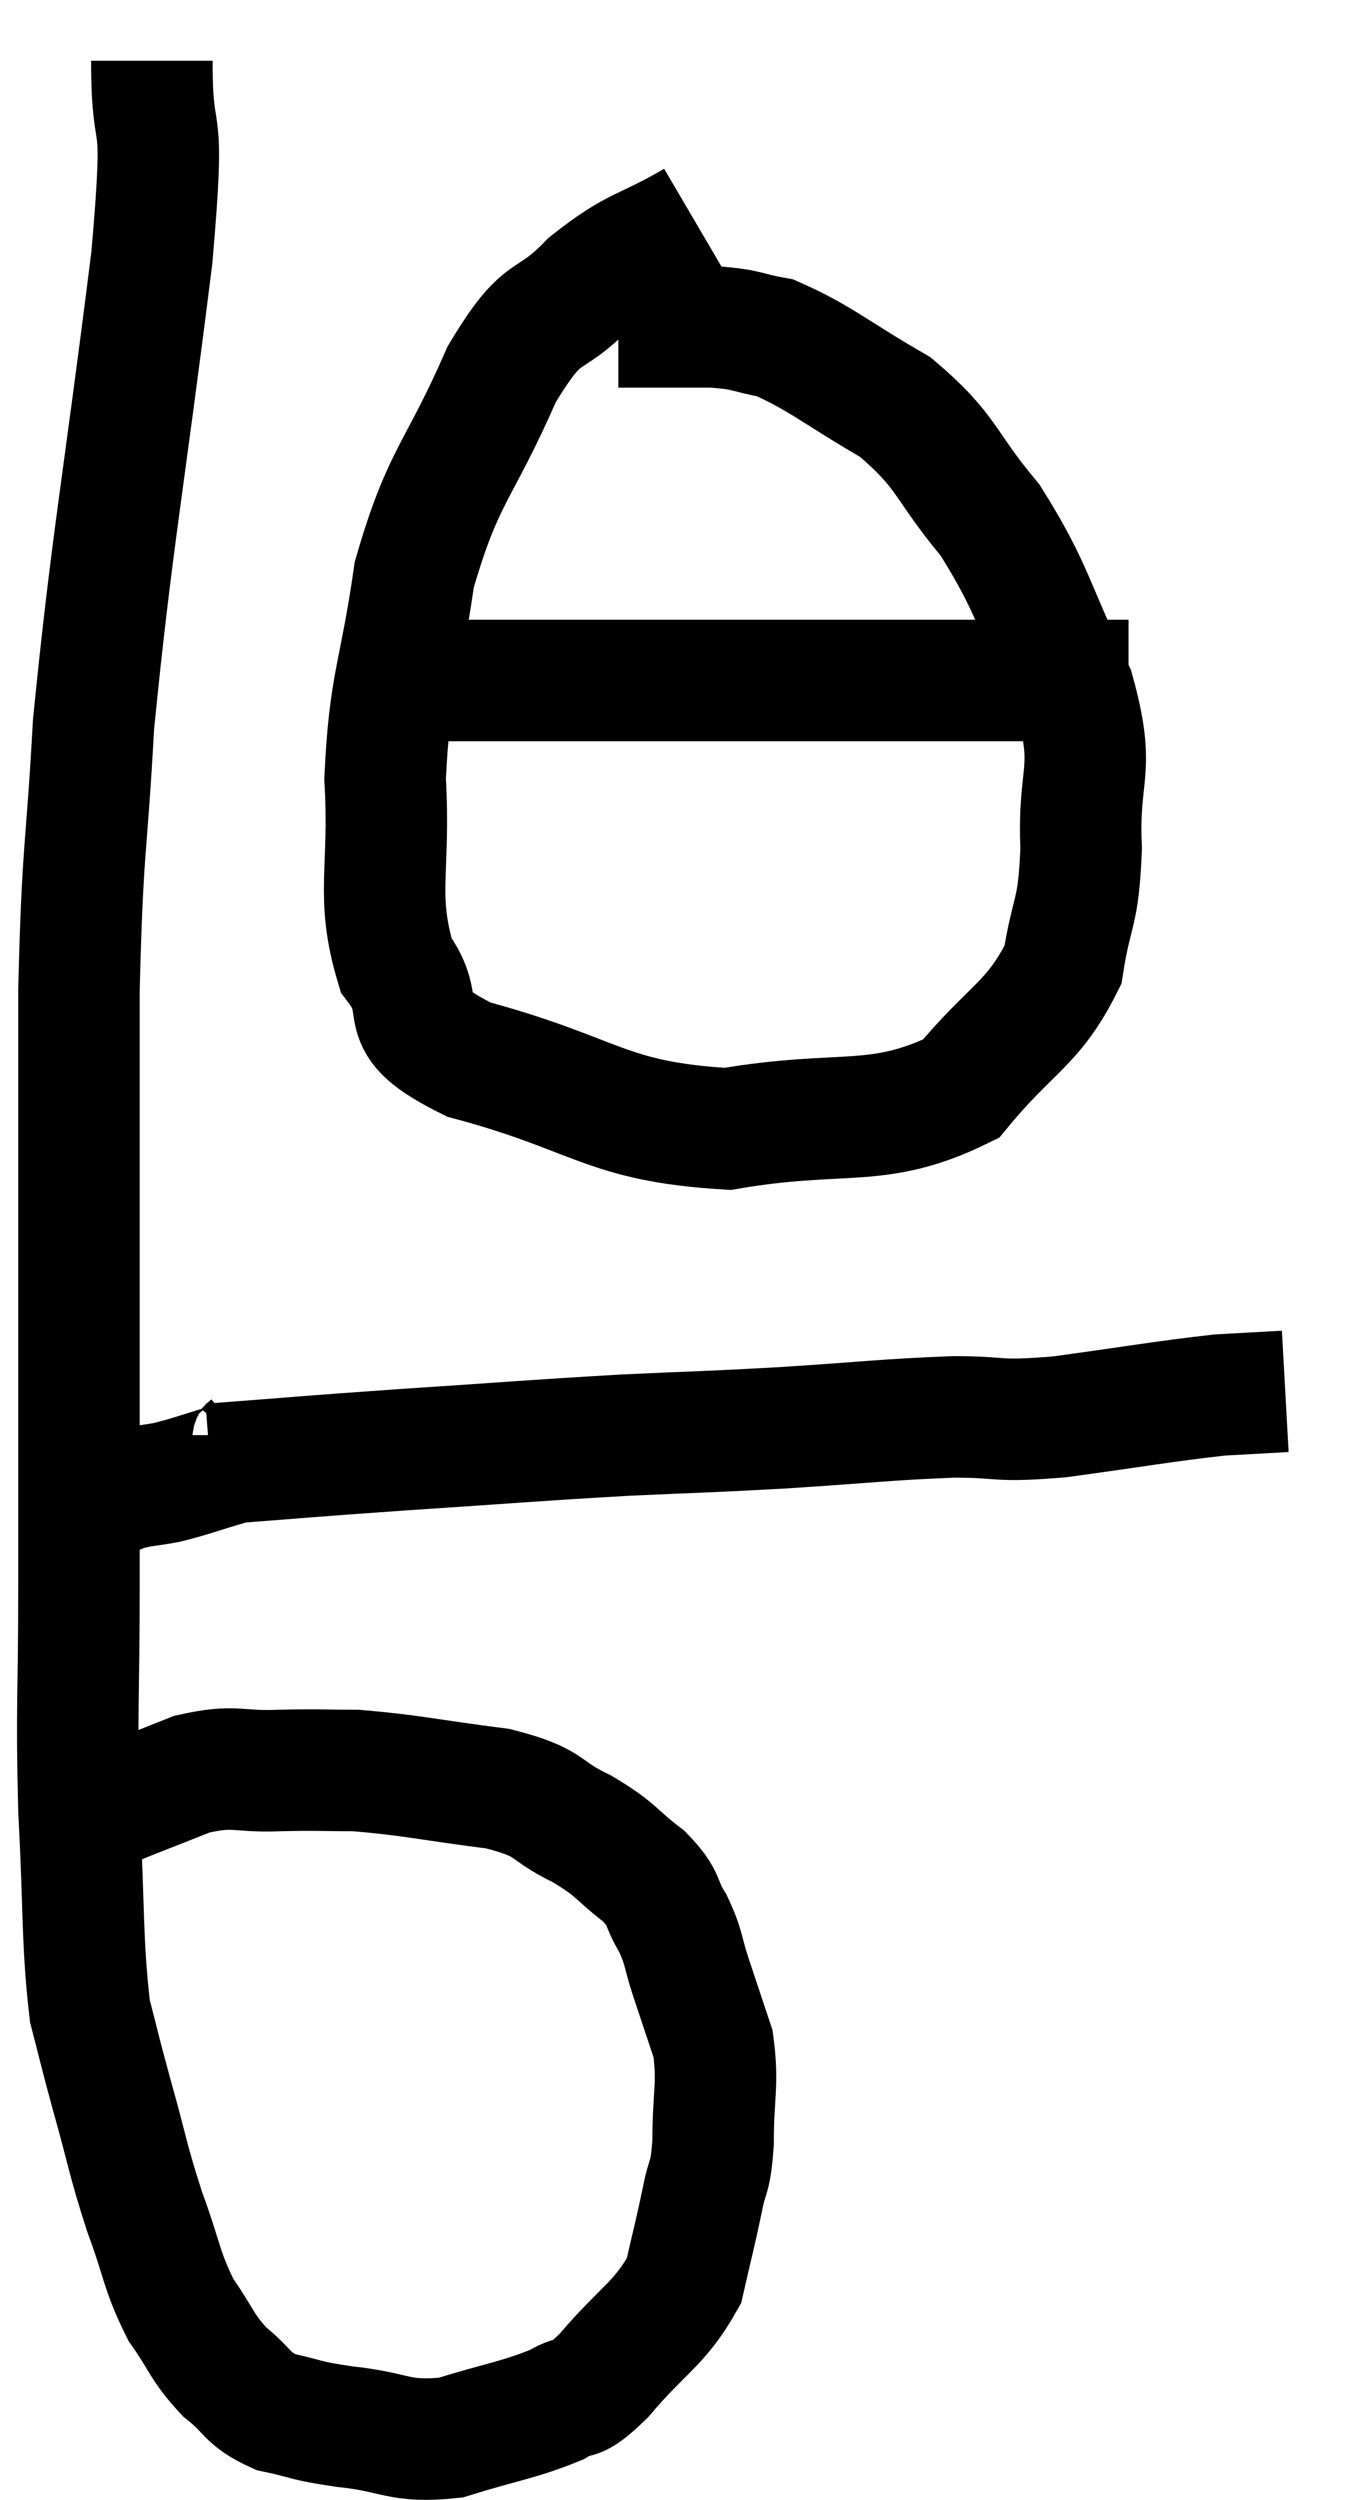 <svg xmlns="http://www.w3.org/2000/svg" viewBox="8.3 4.22 22.16 41.145" width="22.16" height="41.145"><path d="M 10.8 5.22 C 10.8 6.84, 11.04 5.73, 10.8 8.46 C 10.32 12.3, 10.14 13.125, 9.84 16.14 C 9.72 18.33, 9.66 18.075, 9.6 20.52 C 9.6 23.22, 9.6 23.46, 9.6 25.92 C 9.6 28.14, 9.6 28.335, 9.6 30.36 C 9.6 32.19, 9.555 32.28, 9.6 34.02 C 9.69 35.67, 9.645 36.15, 9.78 37.32 C 9.96 38.01, 9.915 37.875, 10.14 38.7 C 10.41 39.66, 10.395 39.735, 10.68 40.62 C 10.98 41.43, 10.95 41.58, 11.28 42.24 C 11.64 42.75, 11.61 42.84, 12 43.26 C 12.42 43.59, 12.345 43.695, 12.84 43.92 C 13.41 44.04, 13.26 44.055, 13.98 44.16 C 14.85 44.25, 14.85 44.43, 15.72 44.34 C 16.59 44.07, 16.83 44.055, 17.46 43.8 C 17.85 43.56, 17.715 43.83, 18.24 43.32 C 18.9 42.54, 19.155 42.48, 19.56 41.76 C 19.71 41.1, 19.74 41.01, 19.86 40.44 C 19.95 39.96, 19.995 40.125, 20.04 39.48 C 20.04 38.67, 20.13 38.535, 20.04 37.86 C 19.86 37.32, 19.845 37.275, 19.68 36.78 C 19.53 36.33, 19.575 36.3, 19.38 35.88 C 19.14 35.49, 19.275 35.49, 18.9 35.1 C 18.39 34.71, 18.48 34.68, 17.88 34.32 C 17.19 33.99, 17.43 33.9, 16.5 33.66 C 15.33 33.51, 15.06 33.435, 14.16 33.36 C 13.53 33.36, 13.575 33.345, 12.9 33.36 C 12.18 33.39, 12.195 33.255, 11.46 33.42 C 10.71 33.72, 10.455 33.81, 9.96 34.02 C 9.72 34.14, 9.645 34.17, 9.48 34.26 C 9.39 34.32, 9.345 34.35, 9.3 34.38 L 9.3 34.38" fill="none" stroke="black" stroke-width="2"></path><path d="M 11.76 28.32 C 13.35 28.2, 13.23 28.2, 14.94 28.08 C 16.77 27.96, 17.04 27.93, 18.6 27.84 C 19.89 27.78, 19.83 27.795, 21.18 27.72 C 22.59 27.63, 22.86 27.585, 24 27.54 C 24.87 27.54, 24.645 27.63, 25.74 27.54 C 27.06 27.36, 27.45 27.285, 28.38 27.18 C 28.92 27.15, 29.19 27.135, 29.46 27.12 C 29.46 27.12, 29.46 27.12, 29.46 27.12 L 29.46 27.12" fill="none" stroke="black" stroke-width="2"></path><path d="M 12.42 27.84 C 12.42 27.93, 12.51 27.9, 12.42 28.02 C 12.24 28.17, 12.405 28.17, 12.06 28.32 C 11.55 28.47, 11.46 28.515, 11.04 28.62 C 10.71 28.68, 10.665 28.665, 10.38 28.74 C 10.14 28.83, 10.02 28.875, 9.9 28.92 C 9.9 28.92, 9.9 28.92, 9.9 28.92 L 9.9 28.92" fill="none" stroke="black" stroke-width="2"></path><path d="M 19.74 7.86 C 18.87 8.37, 18.795 8.25, 18 8.88 C 17.28 9.63, 17.28 9.18, 16.56 10.38 C 15.84 12.03, 15.6 12.015, 15.12 13.68 C 14.88 15.36, 14.715 15.435, 14.64 17.04 C 14.73 18.57, 14.475 18.945, 14.82 20.1 C 15.42 20.88, 14.655 20.985, 16.02 21.66 C 18.15 22.23, 18.255 22.68, 20.28 22.8 C 22.2 22.47, 22.74 22.815, 24.12 22.14 C 24.96 21.12, 25.305 21.09, 25.8 20.1 C 25.95 19.14, 26.055 19.305, 26.1 18.18 C 26.04 16.89, 26.355 16.95, 25.98 15.6 C 25.29 14.19, 25.335 13.95, 24.6 12.78 C 23.82 11.85, 23.925 11.67, 23.04 10.92 C 22.05 10.35, 21.81 10.11, 21.06 9.78 C 20.55 9.69, 20.64 9.645, 20.04 9.6 C 19.35 9.6, 19.05 9.6, 18.66 9.6 L 18.48 9.6" fill="none" stroke="black" stroke-width="2"></path><path d="M 15.06 15.42 C 16.08 15.42, 15.495 15.42, 17.1 15.42 C 19.29 15.42, 19.425 15.42, 21.48 15.42 C 23.4 15.42, 24.06 15.42, 25.32 15.42 C 25.92 15.42, 26.13 15.42, 26.52 15.42 C 26.7 15.42, 26.79 15.42, 26.88 15.42 L 26.88 15.42" fill="none" stroke="black" stroke-width="2"></path></svg>
